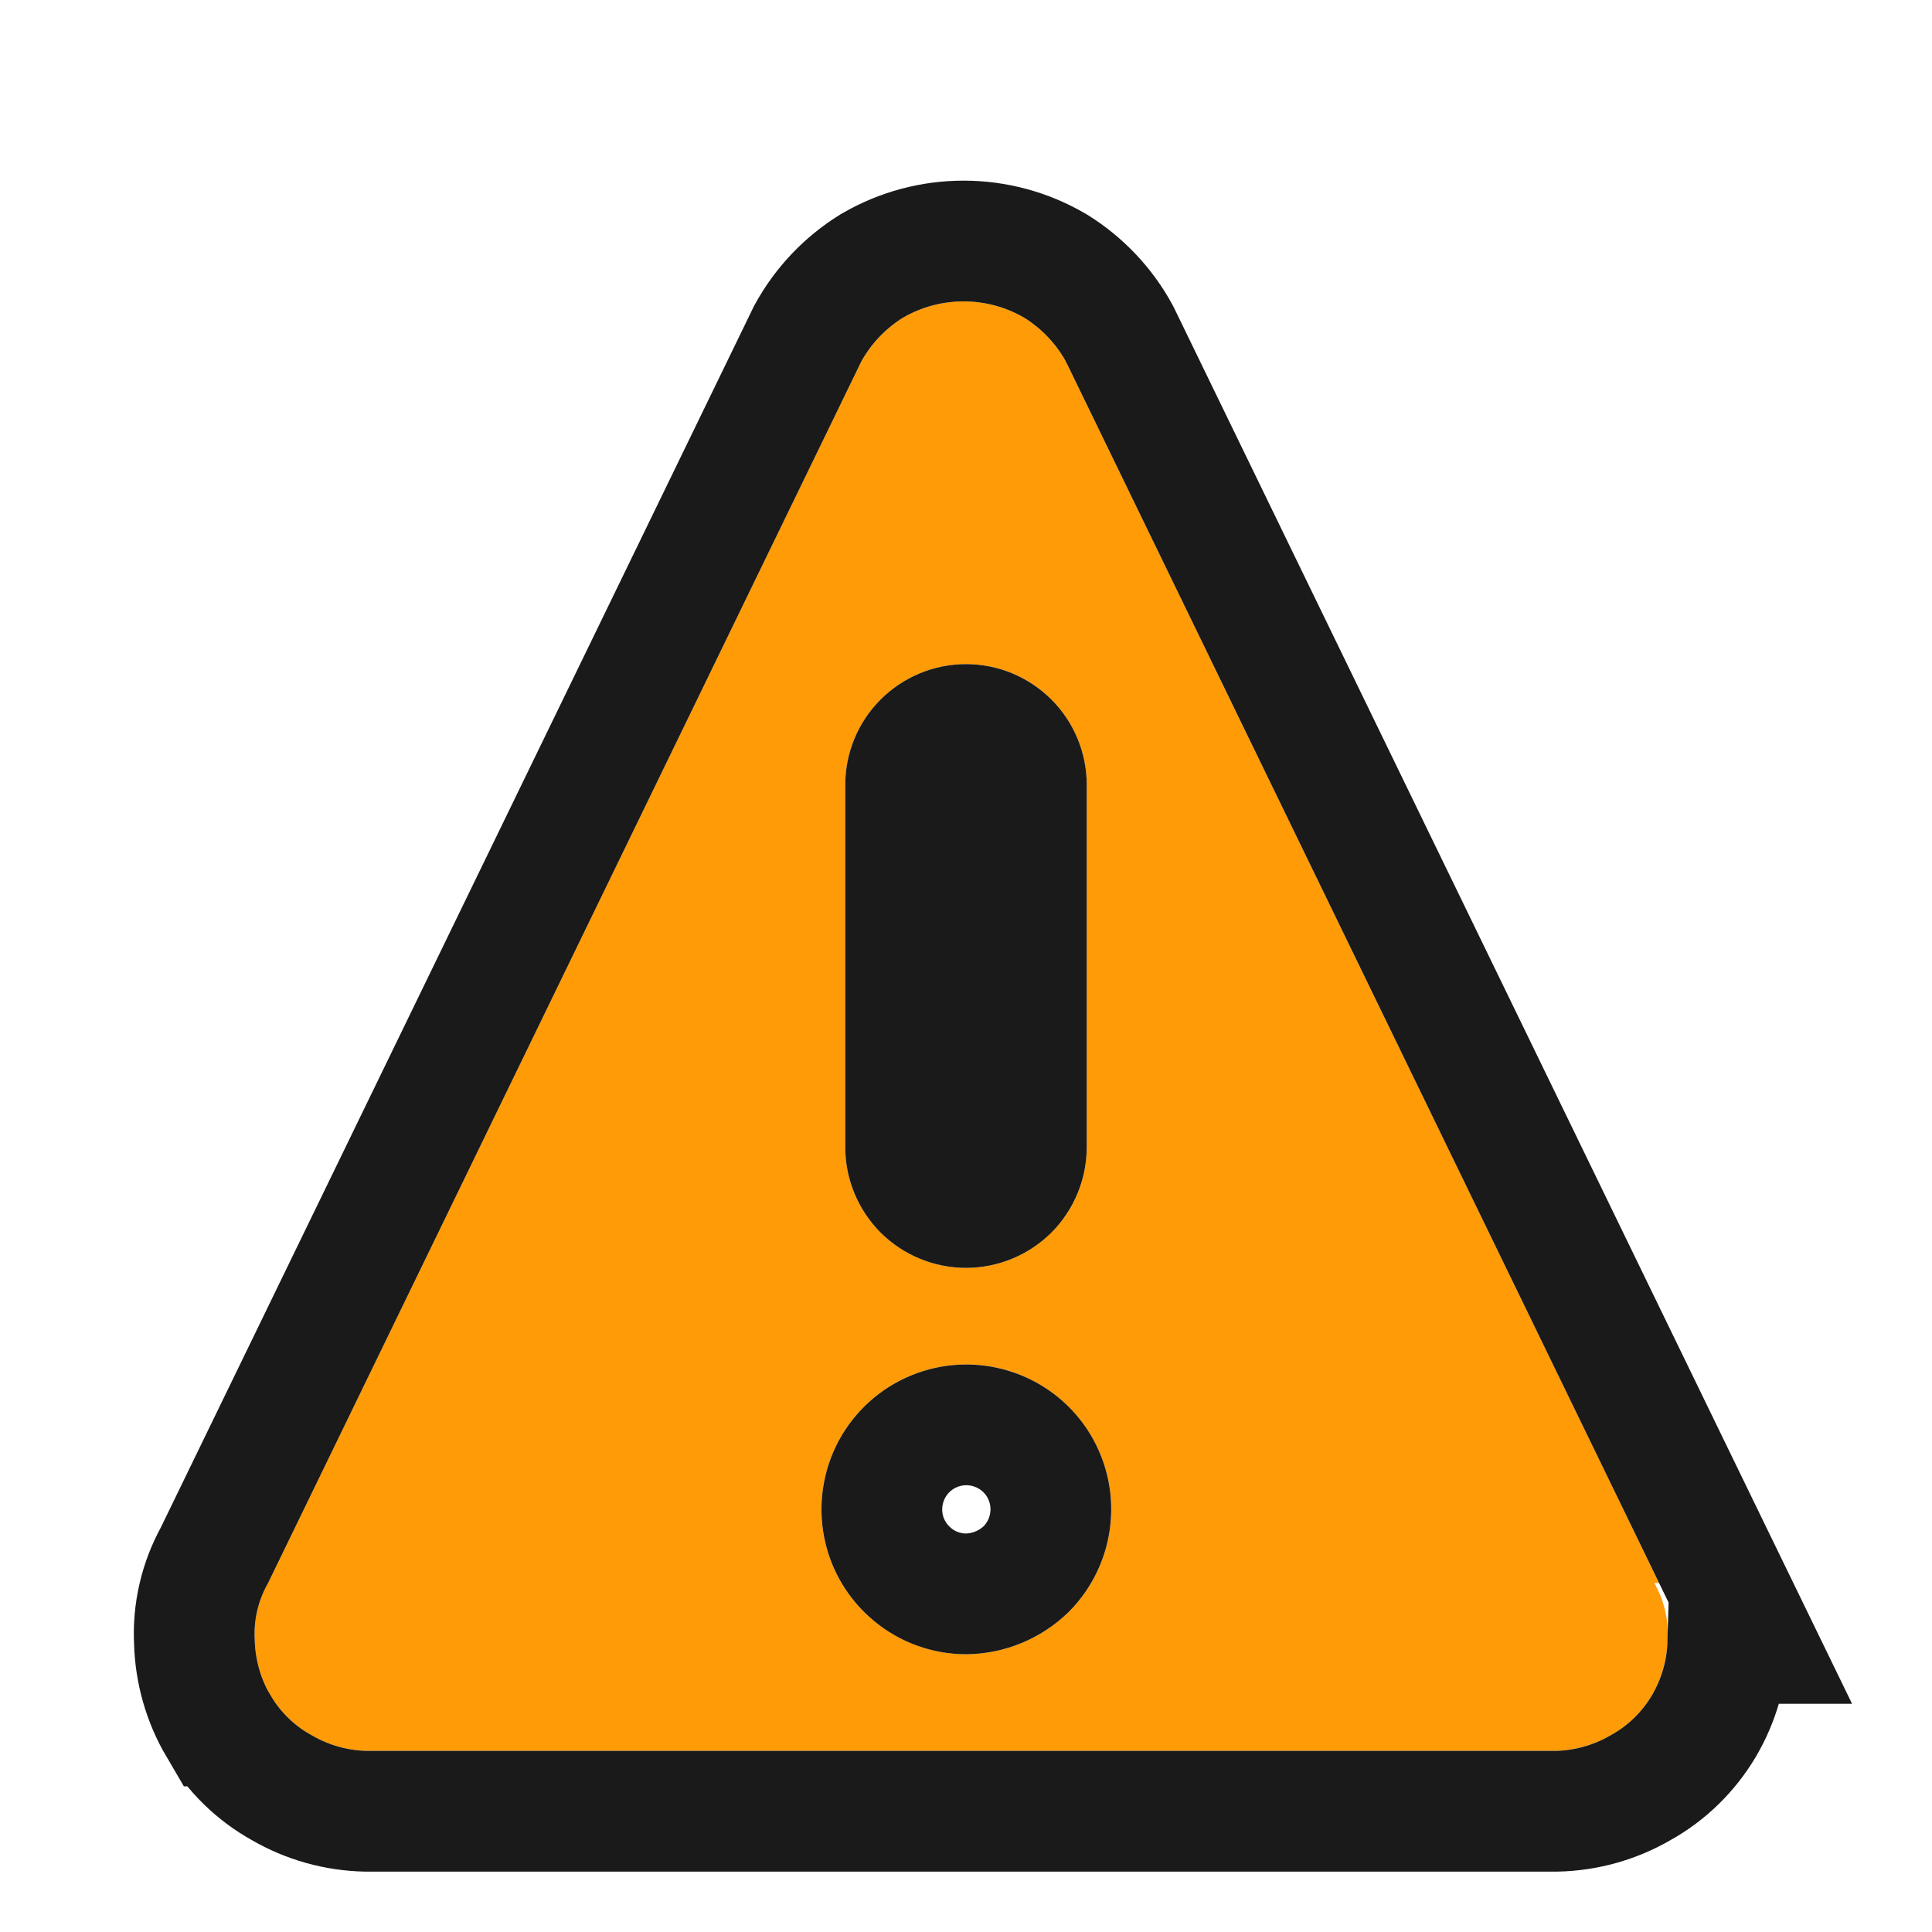 <svg width="16" height="16" viewBox="0 0 16 16" fill="none" xmlns="http://www.w3.org/2000/svg">
<g clip-path="url(#clip0_9600_25314)">
<g filter="url(#filter0_d_9600_25314)">
<path d="M13.74 12.61L8.83 2.5C8.747 2.349 8.627 2.221 8.48 2.13C8.328 2.042 8.156 1.996 7.98 1.996C7.804 1.996 7.632 2.042 7.48 2.13C7.333 2.221 7.213 2.349 7.13 2.5L2.22 12.61C2.138 12.753 2.1 12.916 2.11 13.08C2.113 13.242 2.158 13.4 2.24 13.54C2.322 13.678 2.439 13.792 2.58 13.87C2.72 13.952 2.878 13.997 3.04 14H12.88C13.042 13.997 13.2 13.952 13.34 13.87C13.481 13.792 13.598 13.678 13.68 13.54C13.762 13.4 13.807 13.242 13.81 13.08C13.82 12.916 13.782 12.753 13.7 12.61H13.74ZM8 13.2C7.722 13.199 7.454 13.102 7.24 12.926C7.025 12.749 6.879 12.504 6.825 12.232C6.772 11.959 6.815 11.677 6.946 11.432C7.077 11.188 7.289 10.996 7.546 10.89C7.803 10.785 8.088 10.771 8.354 10.852C8.619 10.934 8.848 11.104 9.002 11.335C9.156 11.566 9.225 11.844 9.197 12.12C9.169 12.396 9.047 12.654 8.85 12.85C8.623 13.072 8.318 13.198 8 13.2V13.2ZM8 10C7.735 10 7.48 9.895 7.293 9.707C7.105 9.52 7 9.265 7 9V6C7 5.735 7.105 5.481 7.293 5.293C7.48 5.105 7.735 5 8 5C8.265 5 8.52 5.105 8.707 5.293C8.895 5.481 9 5.735 9 6V9C9 9.265 8.895 9.52 8.707 9.707C8.52 9.895 8.265 10 8 10Z" fill="#FE9B07"/>
<path d="M14.309 13.11H14.539L14.19 12.392L9.28 2.282L9.274 2.271L9.269 2.26C9.145 2.033 8.964 1.842 8.744 1.705L8.737 1.701L8.73 1.697C8.502 1.565 8.243 1.496 7.98 1.496C7.717 1.496 7.458 1.565 7.23 1.697L7.223 1.701L7.216 1.705C6.996 1.842 6.815 2.033 6.691 2.26L6.685 2.271L6.68 2.282L1.777 12.378C1.655 12.598 1.597 12.848 1.61 13.1C1.617 13.344 1.685 13.583 1.809 13.794L1.81 13.794C1.936 14.008 2.116 14.184 2.332 14.304C2.545 14.428 2.785 14.495 3.031 14.5L3.031 14.5H3.04H12.88V14.5L12.889 14.5C13.135 14.495 13.375 14.428 13.588 14.304C13.804 14.184 13.984 14.008 14.111 13.794L14.111 13.794C14.233 13.586 14.302 13.351 14.309 13.11ZM8.499 12.494C8.365 12.624 8.186 12.698 7.999 12.7C7.838 12.699 7.682 12.643 7.558 12.54C7.433 12.437 7.347 12.294 7.316 12.135C7.285 11.976 7.31 11.812 7.386 11.669C7.463 11.526 7.587 11.414 7.736 11.353C7.886 11.291 8.053 11.283 8.208 11.331C8.362 11.378 8.496 11.477 8.586 11.612C8.675 11.747 8.716 11.909 8.699 12.07C8.683 12.23 8.612 12.38 8.499 12.494ZM8 9.5C7.867 9.5 7.74 9.447 7.646 9.354C7.553 9.26 7.5 9.133 7.5 9V6C7.5 5.867 7.553 5.74 7.646 5.647C7.74 5.553 7.867 5.5 8 5.5C8.133 5.5 8.26 5.553 8.354 5.647C8.447 5.74 8.5 5.867 8.5 6V9C8.5 9.133 8.447 9.26 8.354 9.354C8.26 9.447 8.133 9.5 8 9.5Z" stroke="#1A1A1A"/>
</g>
</g>
<defs>
<filter id="filter0_d_9600_25314" x="0.108" y="0.496" width="16.229" height="16.004" filterUnits="userSpaceOnUse" color-interpolation-filters="sRGB">
<feFlood flood-opacity="0" result="BackgroundImageFix"/>
<feColorMatrix in="SourceAlpha" type="matrix" values="0 0 0 0 0 0 0 0 0 0 0 0 0 0 0 0 0 0 127 0" result="hardAlpha"/>
<feOffset dy="0.5"/>
<feGaussianBlur stdDeviation="0.5"/>
<feComposite in2="hardAlpha" operator="out"/>
<feColorMatrix type="matrix" values="0 0 0 0 0 0 0 0 0 0 0 0 0 0 0 0 0 0 0.75 0"/>
<feBlend mode="normal" in2="BackgroundImageFix" result="effect1_dropShadow_9600_25314"/>
<feBlend mode="normal" in="SourceGraphic" in2="effect1_dropShadow_9600_25314" result="shape"/>
</filter>
<clipPath id="clip0_9600_25314">
<rect width="16" height="16" fill="white"/>
</clipPath>
</defs>
</svg>
